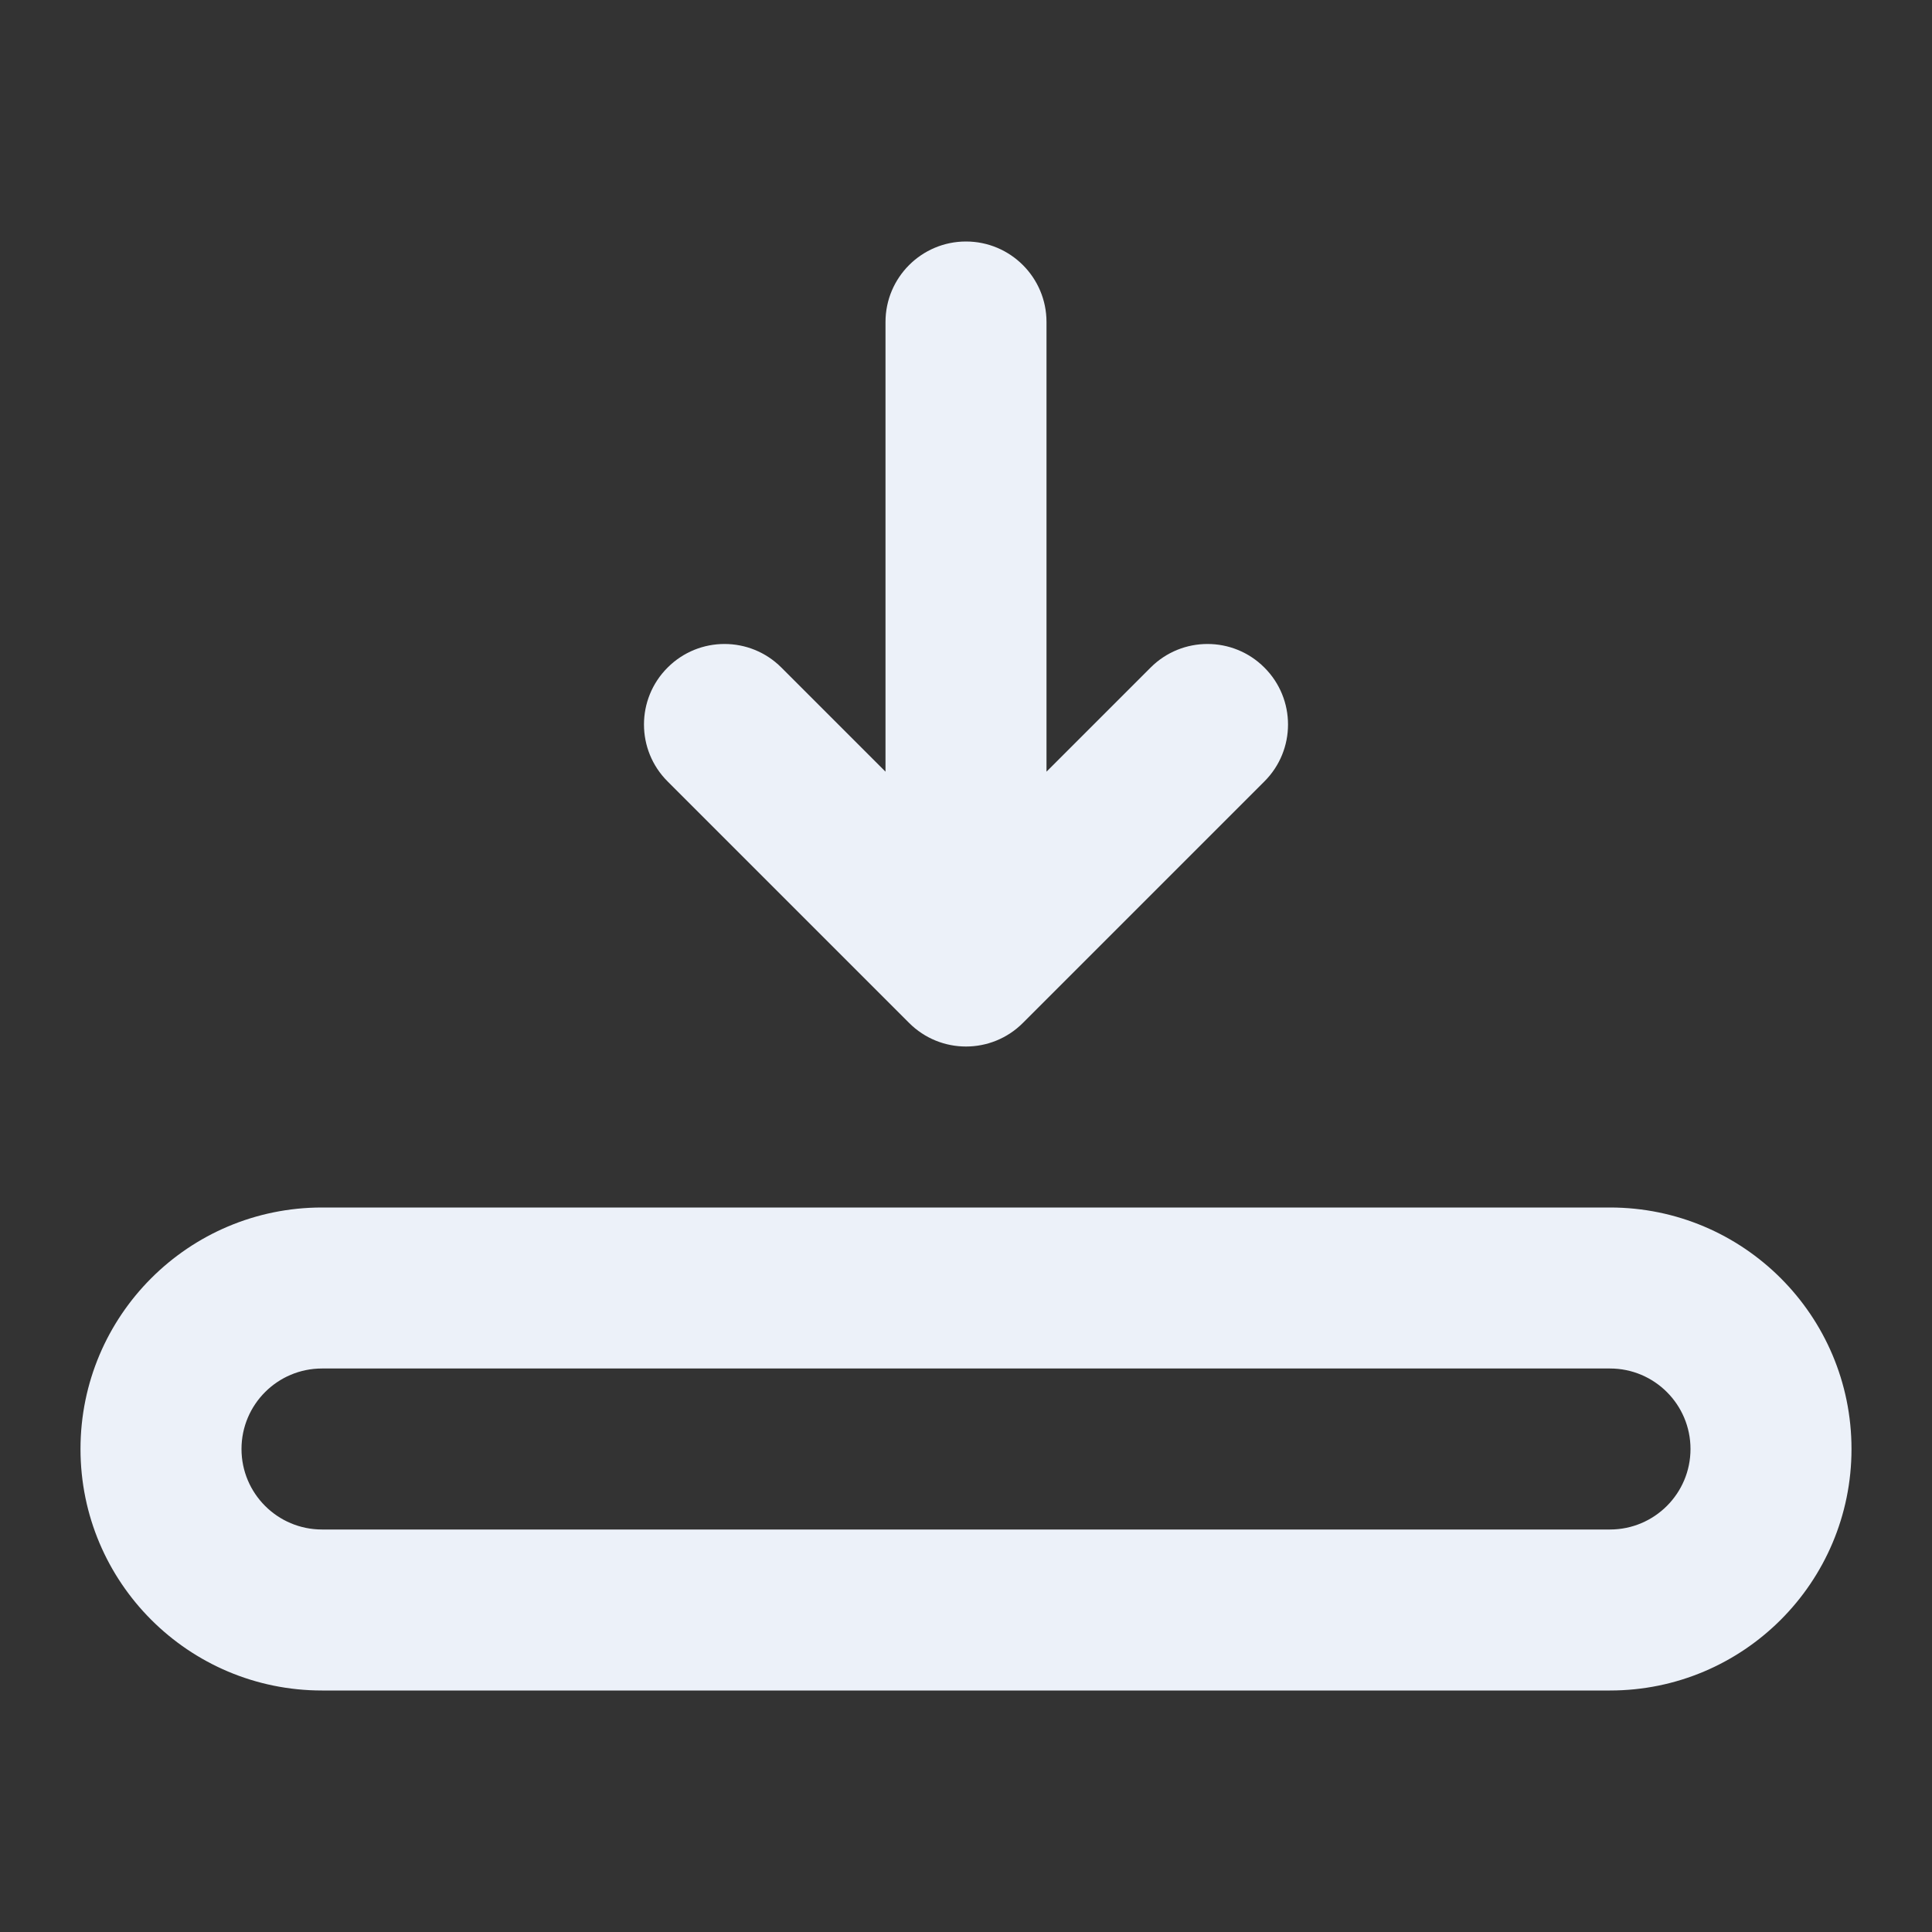 <svg width="24" height="24" viewBox="0 0 24 24" fill="none" xmlns="http://www.w3.org/2000/svg">
    <rect x="0" y="0" width="24" height="24" fill="#333333" stroke="none"/>
    <path fill-rule="evenodd" clip-rule="evenodd"
          d="M20 17H4C3.448 17 3 17.448 3 18C3 18.552 3.448 19 4 19H20C20.552 19 21 18.552 21 18C21 17.448 20.552 17 20 17ZM4 15C2.343 15 1 16.343 1 18C1 19.657 2.343 21 4 21H20C21.657 21 23 19.657 23 18C23 16.343 21.657 15 20 15H4Z"
          fill="#ECF1F9"/>
    <path d="M13 4C13 3.448 12.552 3 12 3C11.448 3 11 3.448 11 4V9.586L9.707 8.293C9.317 7.902 8.683 7.902 8.293 8.293C7.902 8.683 7.902 9.317 8.293 9.707L11.293 12.707C11.683 13.098 12.317 13.098 12.707 12.707L15.707 9.707C16.098 9.317 16.098 8.683 15.707 8.293C15.317 7.902 14.683 7.902 14.293 8.293L13 9.586V4Z"
          fill="#ECF1F9"/>
</svg>
